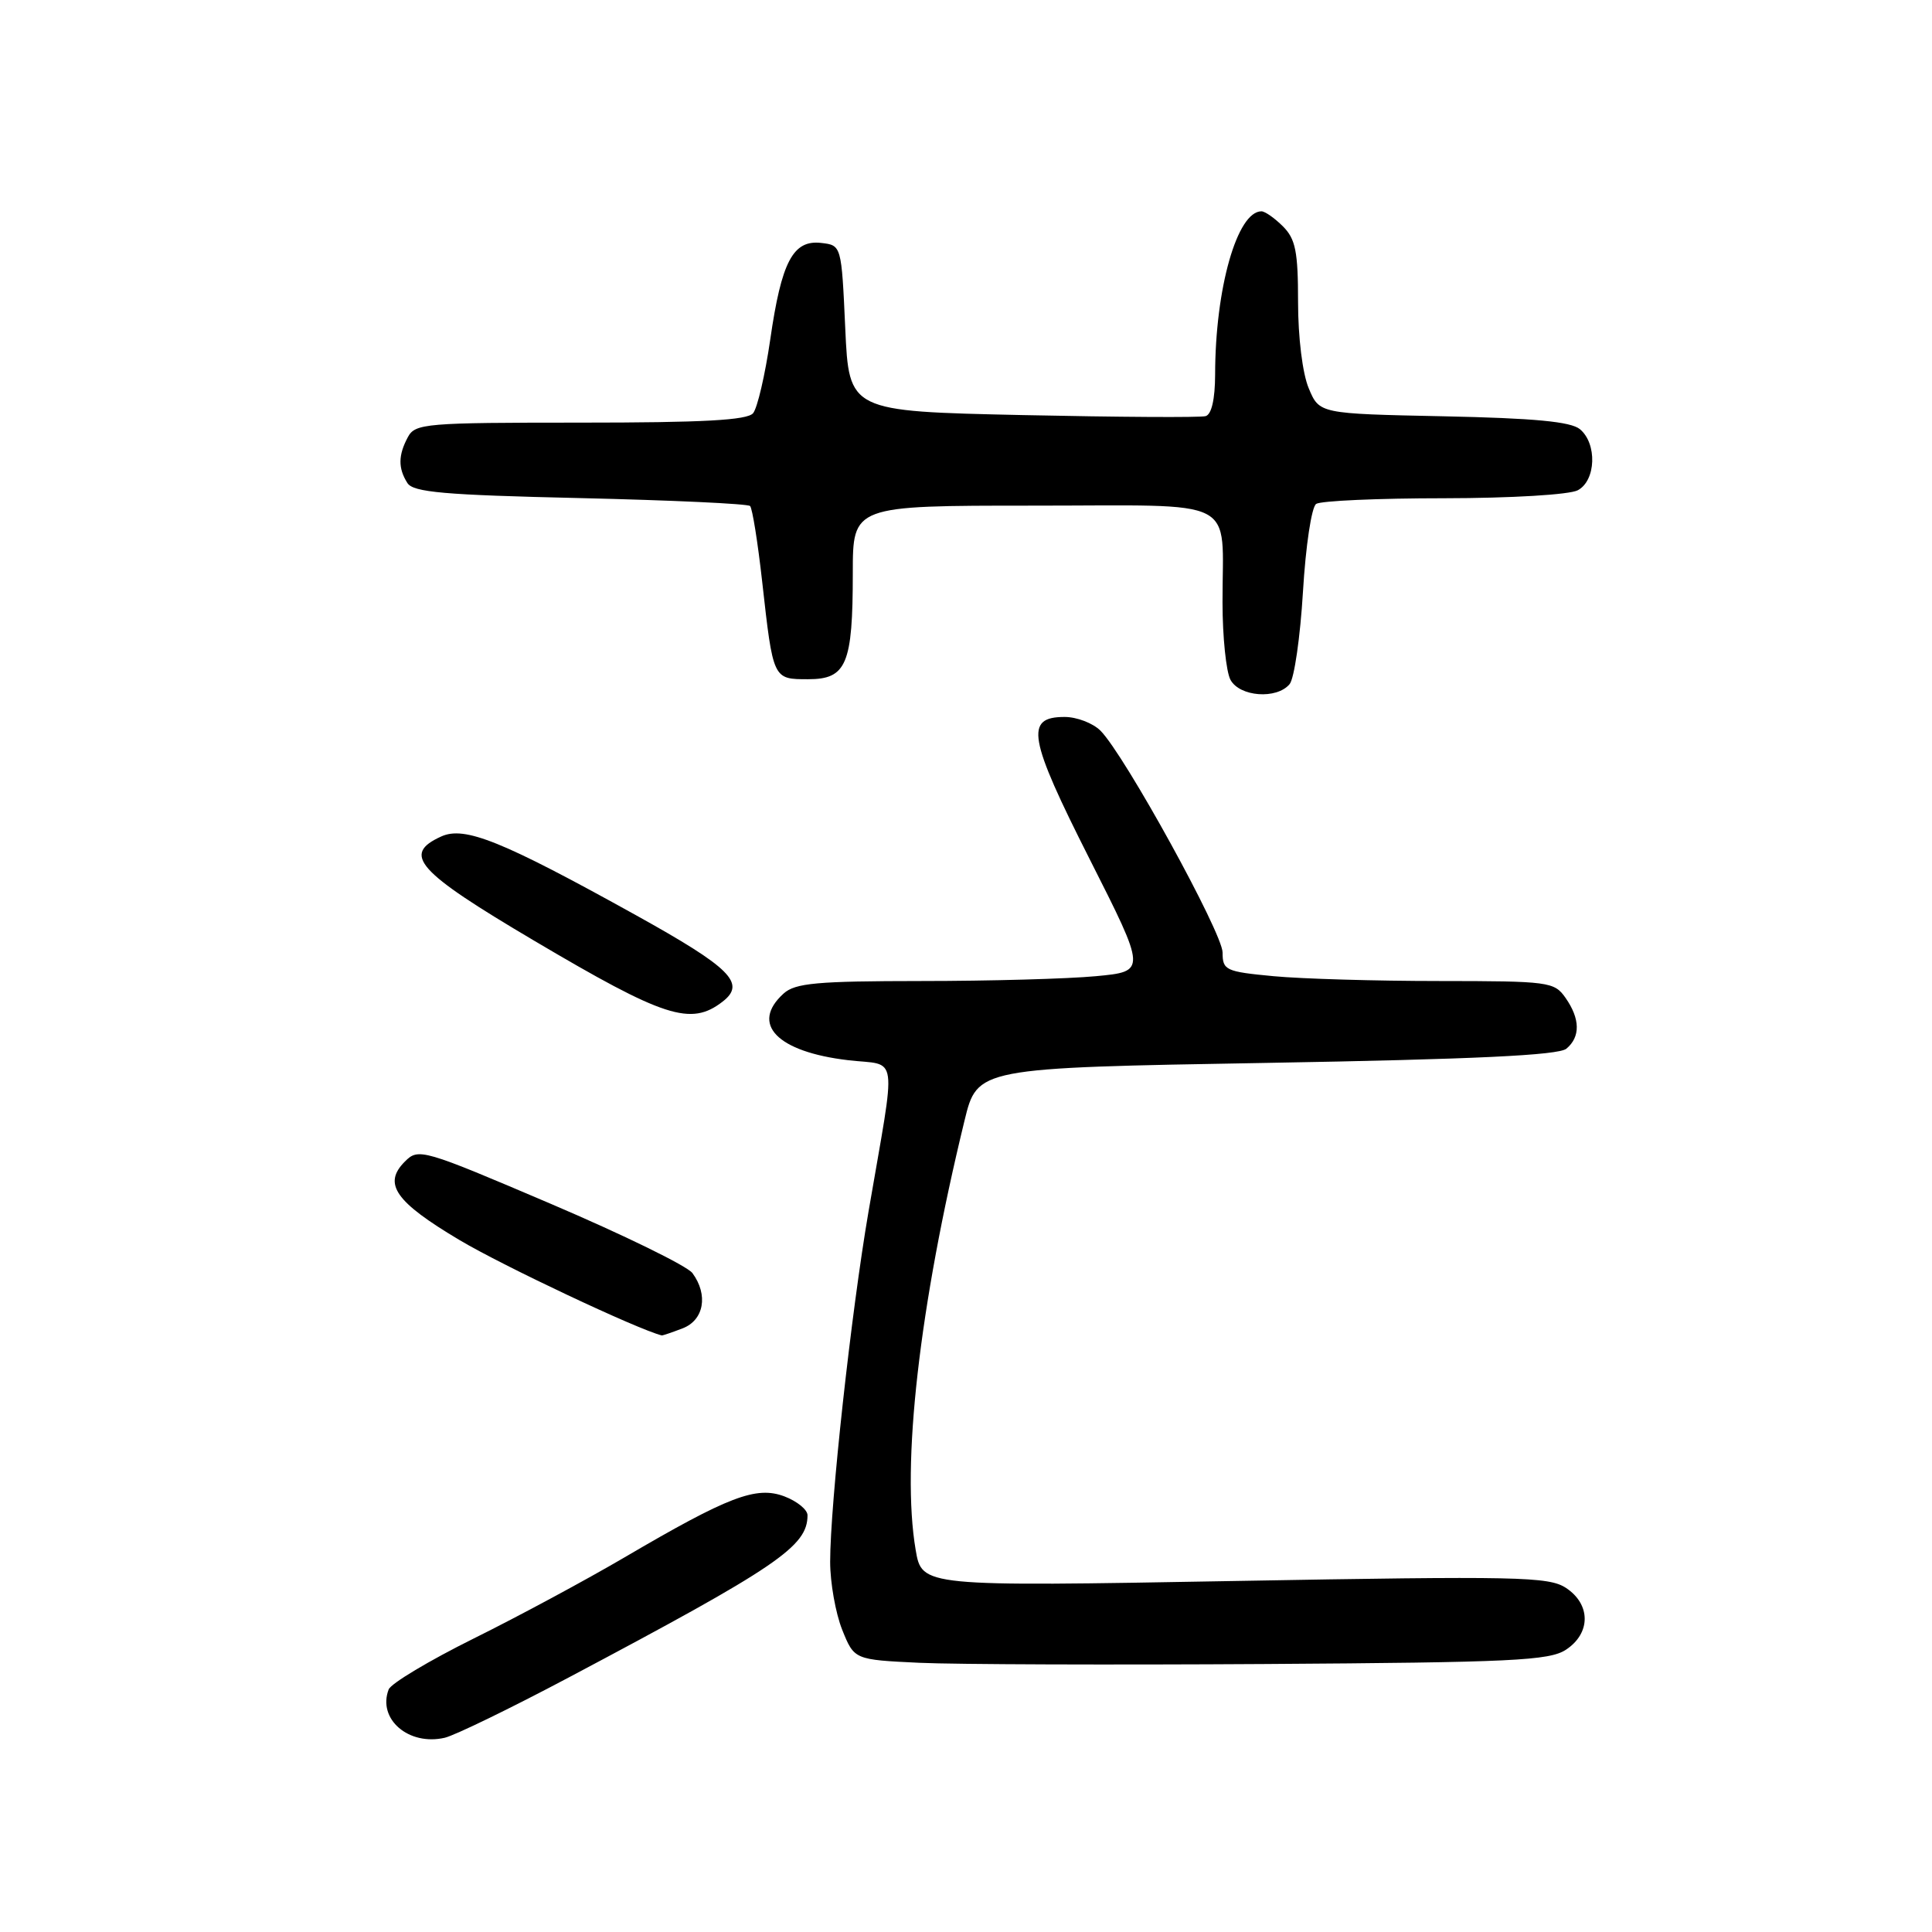 <?xml version="1.0" encoding="UTF-8" standalone="no"?>
<!DOCTYPE svg PUBLIC "-//W3C//DTD SVG 1.1//EN" "http://www.w3.org/Graphics/SVG/1.1/DTD/svg11.dtd" >
<svg xmlns="http://www.w3.org/2000/svg" xmlns:xlink="http://www.w3.org/1999/xlink" version="1.1" viewBox="0 0 256 256">
 <g >
 <path fill="currentColor"
d=" M 75.31 222.30 C 103.06 207.59 107.00 204.91 107.00 200.78 C 107.00 200.04 105.62 198.92 103.94 198.28 C 100.20 196.87 96.55 198.27 82.77 206.35 C 77.67 209.34 68.67 214.19 62.77 217.11 C 56.87 220.04 51.80 223.07 51.50 223.86 C 49.99 227.79 54.16 231.37 58.94 230.26 C 60.28 229.94 67.65 226.36 75.31 222.30 Z  M 207.49 218.60 C 210.81 216.42 210.81 212.58 207.49 210.40 C 205.21 208.91 201.11 208.82 163.57 209.49 C 122.16 210.23 122.16 210.23 121.33 205.37 C 119.41 194.11 121.80 173.14 127.80 148.50 C 129.50 141.50 129.50 141.50 167.80 140.84 C 195.38 140.36 206.50 139.83 207.55 138.96 C 209.43 137.40 209.39 135.00 207.44 132.22 C 205.95 130.09 205.26 130.00 190.69 129.99 C 182.34 129.99 172.46 129.70 168.75 129.35 C 162.40 128.75 162.00 128.56 162.00 126.22 C 162.00 123.63 149.00 100.00 145.82 96.82 C 144.82 95.82 142.68 95.00 141.07 95.00 C 135.76 95.00 136.24 97.73 144.39 113.85 C 151.91 128.72 151.91 128.72 145.21 129.35 C 141.52 129.70 131.11 129.99 122.08 129.99 C 108.21 130.00 105.37 130.26 103.83 131.65 C 99.38 135.68 102.96 139.37 112.37 140.48 C 119.13 141.28 118.80 138.88 115.09 160.50 C 112.78 173.95 110.00 199.32 110.00 206.95 C 110.00 209.71 110.72 213.75 111.59 215.94 C 113.19 219.92 113.19 219.92 121.84 220.33 C 126.60 220.55 147.26 220.62 167.74 220.49 C 200.35 220.28 205.29 220.04 207.49 218.60 Z  M 90.43 176.02 C 93.28 174.94 93.88 171.58 91.75 168.69 C 91.06 167.75 82.63 163.63 73.00 159.52 C 55.96 152.25 55.45 152.10 53.65 153.91 C 50.70 156.86 52.36 159.24 60.90 164.32 C 66.68 167.76 84.44 176.13 87.68 176.95 C 87.79 176.98 89.02 176.56 90.43 176.02 Z  M 95.75 132.72 C 98.89 130.29 96.84 128.25 84.25 121.26 C 66.51 111.42 61.57 109.42 58.46 110.84 C 53.23 113.22 55.21 115.44 70.75 124.63 C 88.05 134.86 91.53 135.99 95.75 132.72 Z  M 170.88 90.65 C 171.50 89.90 172.29 84.39 172.65 78.40 C 173.01 72.33 173.79 67.17 174.40 66.77 C 175.01 66.36 182.62 66.02 191.32 66.02 C 200.27 66.01 207.97 65.55 209.07 64.96 C 211.48 63.67 211.65 58.79 209.35 56.87 C 208.14 55.87 203.32 55.41 191.26 55.16 C 174.82 54.82 174.82 54.82 173.41 51.44 C 172.59 49.49 172.00 44.69 172.00 40.03 C 172.00 33.33 171.67 31.67 170.00 30.00 C 168.90 28.90 167.62 28.00 167.15 28.00 C 163.93 28.00 161.02 38.22 161.01 49.64 C 161.00 52.89 160.54 54.92 159.75 55.14 C 159.06 55.34 148.15 55.27 135.50 55.00 C 112.50 54.50 112.50 54.50 112.00 43.50 C 111.50 32.50 111.50 32.50 108.81 32.19 C 105.08 31.76 103.55 34.66 102.06 45.00 C 101.38 49.67 100.36 54.06 99.79 54.75 C 99.02 55.68 93.17 56.00 76.91 56.00 C 56.34 56.00 55.01 56.11 54.04 57.93 C 52.76 60.32 52.74 62.04 53.98 64.00 C 54.75 65.23 58.83 65.59 76.88 66.00 C 88.96 66.28 99.09 66.75 99.39 67.05 C 99.69 67.35 100.41 71.85 100.99 77.05 C 102.45 90.08 102.41 90.00 107.09 90.00 C 112.17 90.00 113.00 88.02 113.00 75.93 C 113.00 67.00 113.00 67.00 136.88 67.00 C 164.61 67.00 161.96 65.65 161.99 79.82 C 161.99 84.39 162.47 89.00 163.04 90.07 C 164.25 92.33 169.17 92.70 170.88 90.65 Z "/>
</g>
</svg>